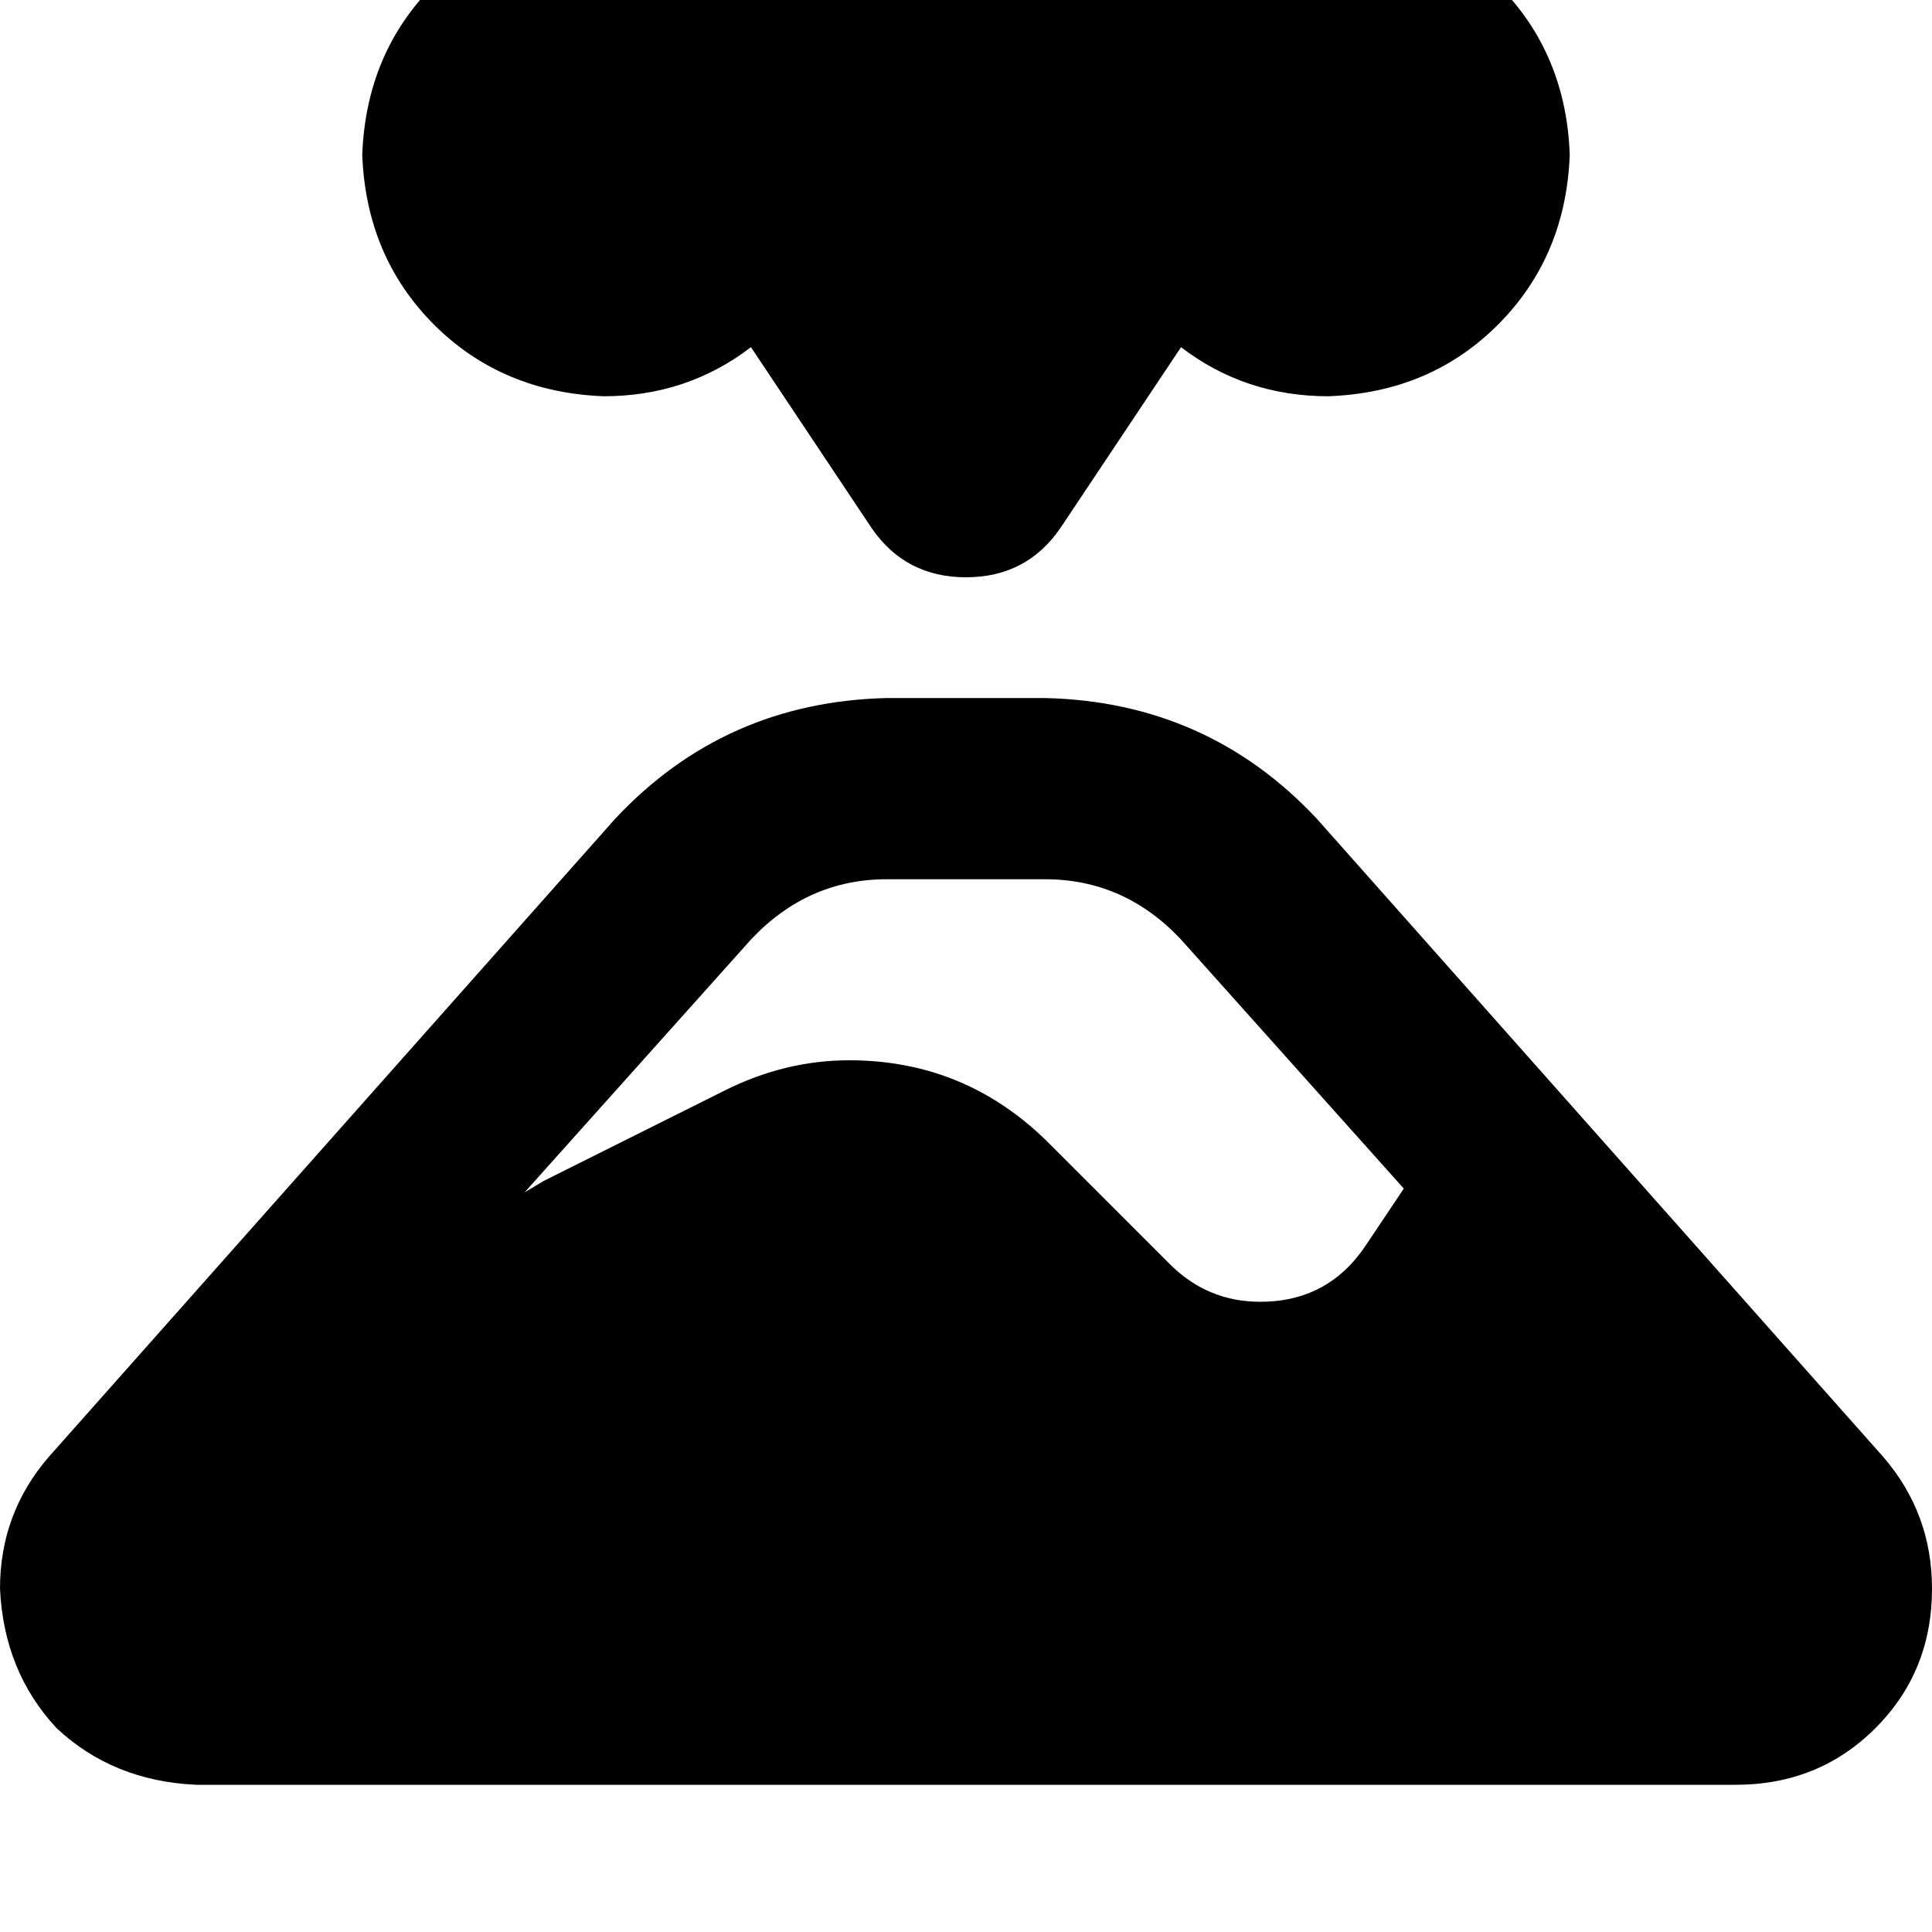 <svg height="1000" width="1000" xmlns="http://www.w3.org/2000/svg"><path d="M312.5 205.1q-52.7 -2 -87.9 -37.1Q189.5 132.8 187.5 80.1q2 -52.8 37.1 -87.9t87.9 -37.1q46.9 0 80.1 29.3Q429.7 -72.3 500 -76.2q70.3 3.9 107.4 60.6 33.2 -29.3 80.1 -29.3 52.7 1.9 87.9 37.1t37.1 87.9q-2 52.7 -37.1 87.9t-87.9 37.1q-43 0 -76.2 -25.4l-62.5 93.7q-17.5 25.4 -48.8 25.4t-48.8 -25.4l-62.5 -93.7q-33.2 25.4 -76.2 25.4zm-31.2 406.2L375 564.5l-93.7 46.8L375 564.5q31.3 -15.7 64.5 -15.7 60.5 0 103.5 43l62.5 62.5q19.5 19.5 46.8 19.5 35.2 0 54.7 -29.3l19.6 -29.3L611.3 486.3Q582 455.1 541 455.1h-82q-41 0 -70.3 31.2L271.5 617.2l9.8 -5.9zm37.1 -187.5Q375 363.3 459 361.3h82q84 2 140.6 62.5l293 330.1q25.4 29.3 25.4 68.4 0 42.9 -29.3 72.2t-72.3 29.3H101.6q-43 -1.9 -72.3 -29.3Q2 865.2 0 822.3q0 -39.1 25.4 -68.4l293 -330.1z"/></svg>